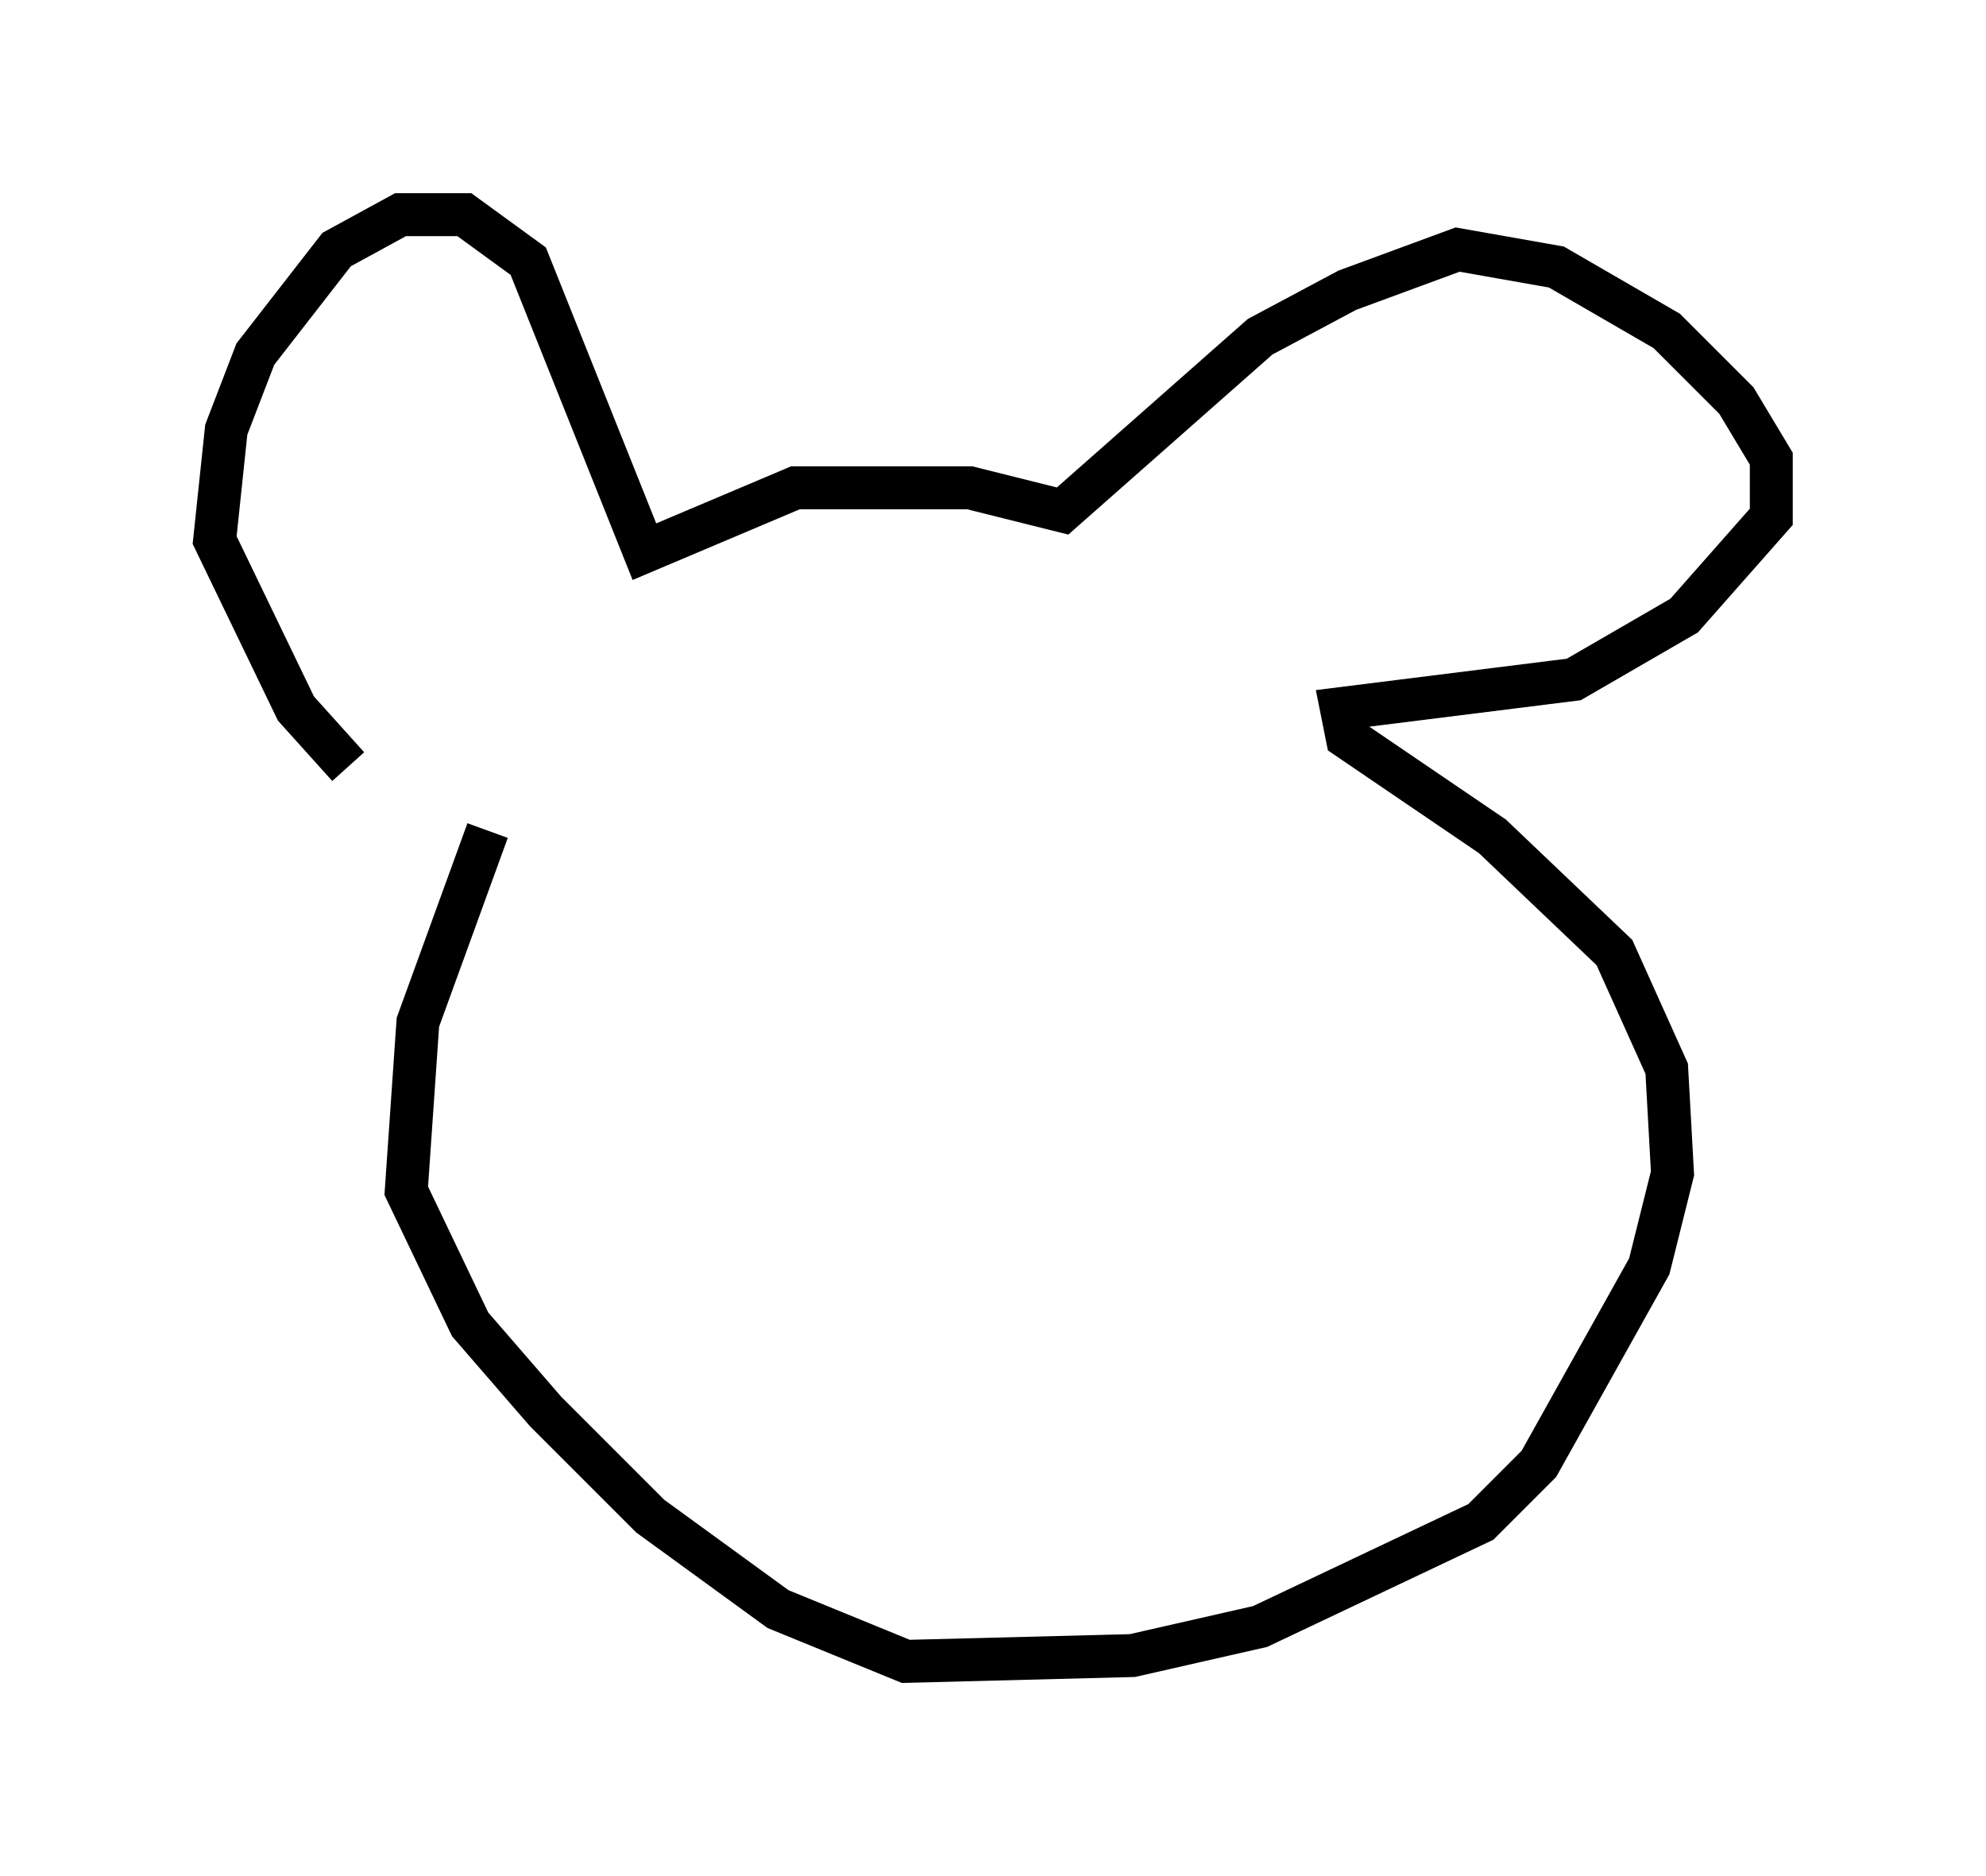 <?xml version="1.0" encoding="utf-8" ?>
<svg baseProfile="full" height="43.694" version="1.1" width="46.265" xmlns="http://www.w3.org/2000/svg" xmlns:ev="http://www.w3.org/2001/xml-events" xmlns:xlink="http://www.w3.org/1999/xlink"><defs /><rect fill="white" height="43.694" width="46.265" x="0" y="0" /><path d="M9.465, 18.532 m-1.353, -0.677 l-1.218, -1.353 -1.894, -3.924 l0.271, -2.571 0.677, -1.759 l1.894, -2.436 1.488, -0.812 l1.488, 0.0 1.488, 1.083 l2.706, 6.766 3.518, -1.488 l4.059, 0.0 2.165, 0.541 l4.601, -4.059 2.03, -1.083 l2.571, -0.947 2.3, 0.406 l2.571, 1.488 1.624, 1.624 l0.812, 1.353 0.0, 1.353 l-2.03, 2.3 -2.571, 1.488 l-5.413, 0.677 0.135, 0.677 l3.383, 2.3 2.842, 2.706 l1.218, 2.706 0.135, 2.436 l-0.541, 2.165 -2.571, 4.601 l-1.353, 1.353 -5.142, 2.436 l-2.977, 0.677 -5.277, 0.135 l-2.977, -1.218 -2.977, -2.165 l-2.436, -2.436 -1.759, -2.03 l-1.488, -3.112 0.271, -3.924 l1.624, -4.465 m6.089, -2.571 " fill="none" stroke="black" stroke-width="1" /></svg>